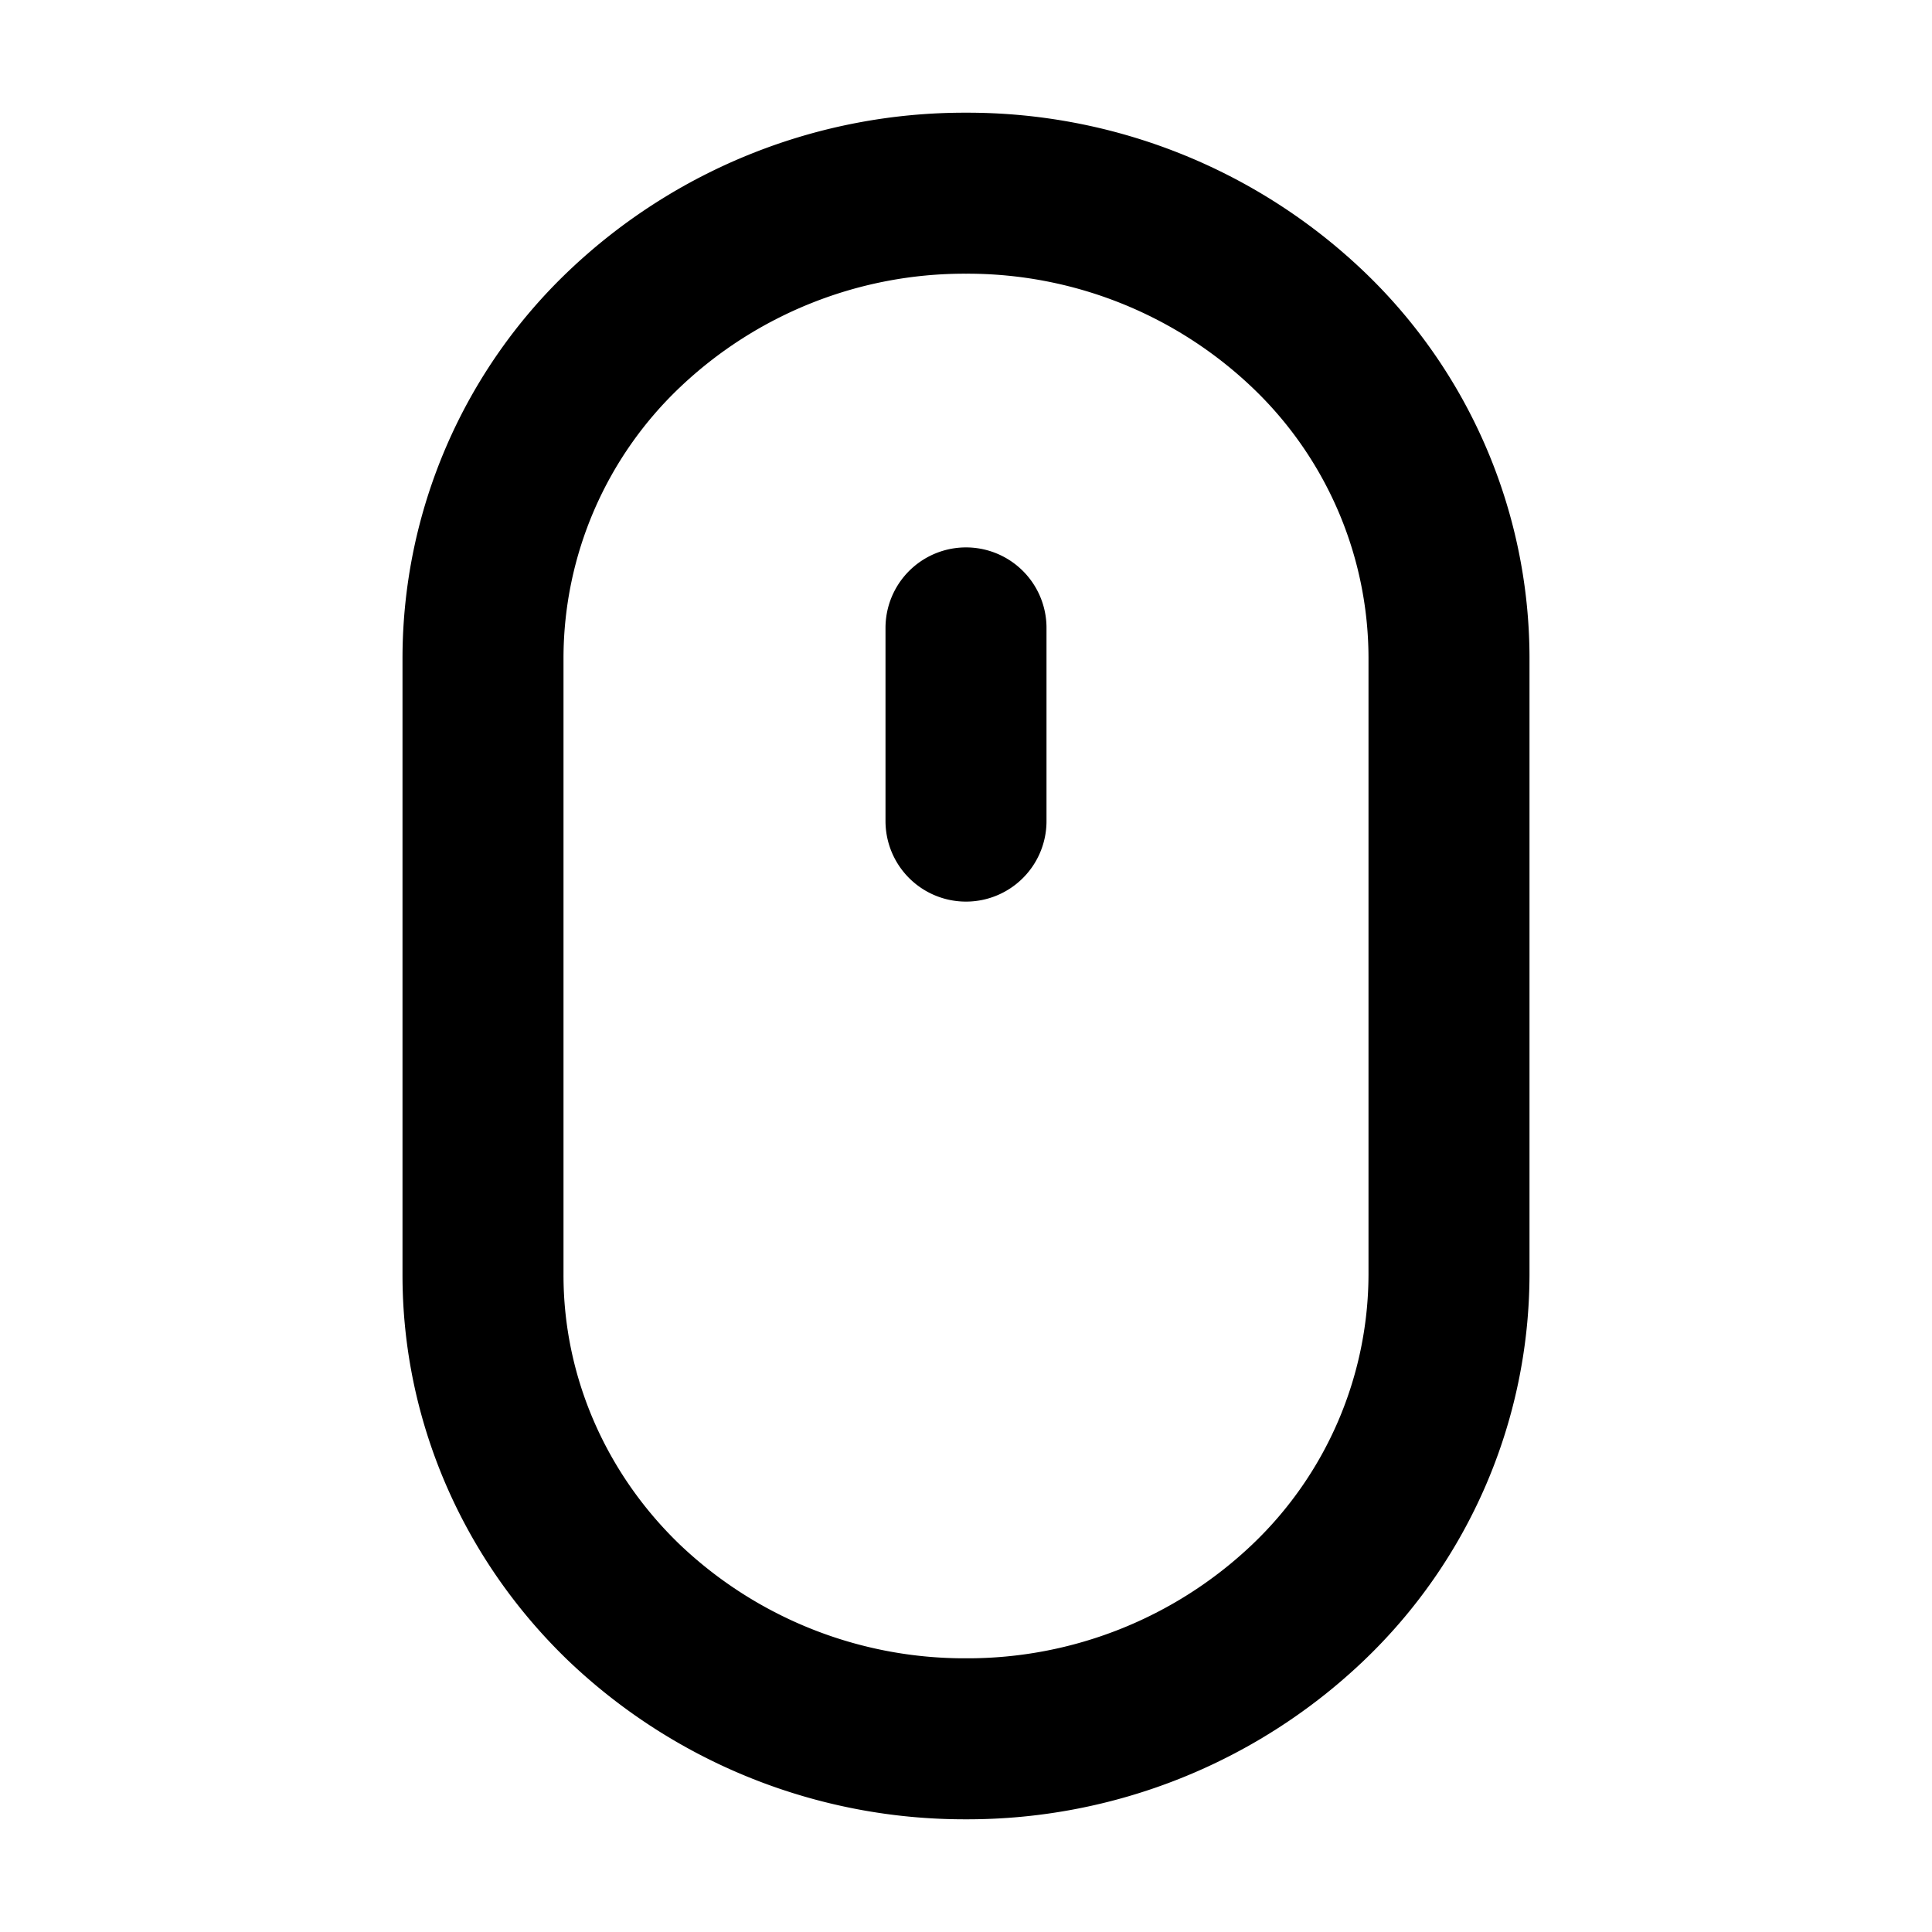 <svg xmlns="http://www.w3.org/2000/svg"  fill="none" viewBox="0 0 24 24">
  <path stroke="#000" stroke-linecap="round" stroke-linejoin="round" stroke-width="2" d="M12 7.8v2.4m0-7.8a6.13 6.13 0 0 0-4.243 1.687A5.646 5.646 0 0 0 6 8.16v7.68c0 1.527.632 2.993 1.757 4.073A6.13 6.13 0 0 0 12 21.6a6.13 6.13 0 0 0 4.243-1.687A5.645 5.645 0 0 0 18 15.84V8.16a5.645 5.645 0 0 0-1.757-4.073A6.13 6.13 0 0 0 12 2.4Z"/>
</svg>
